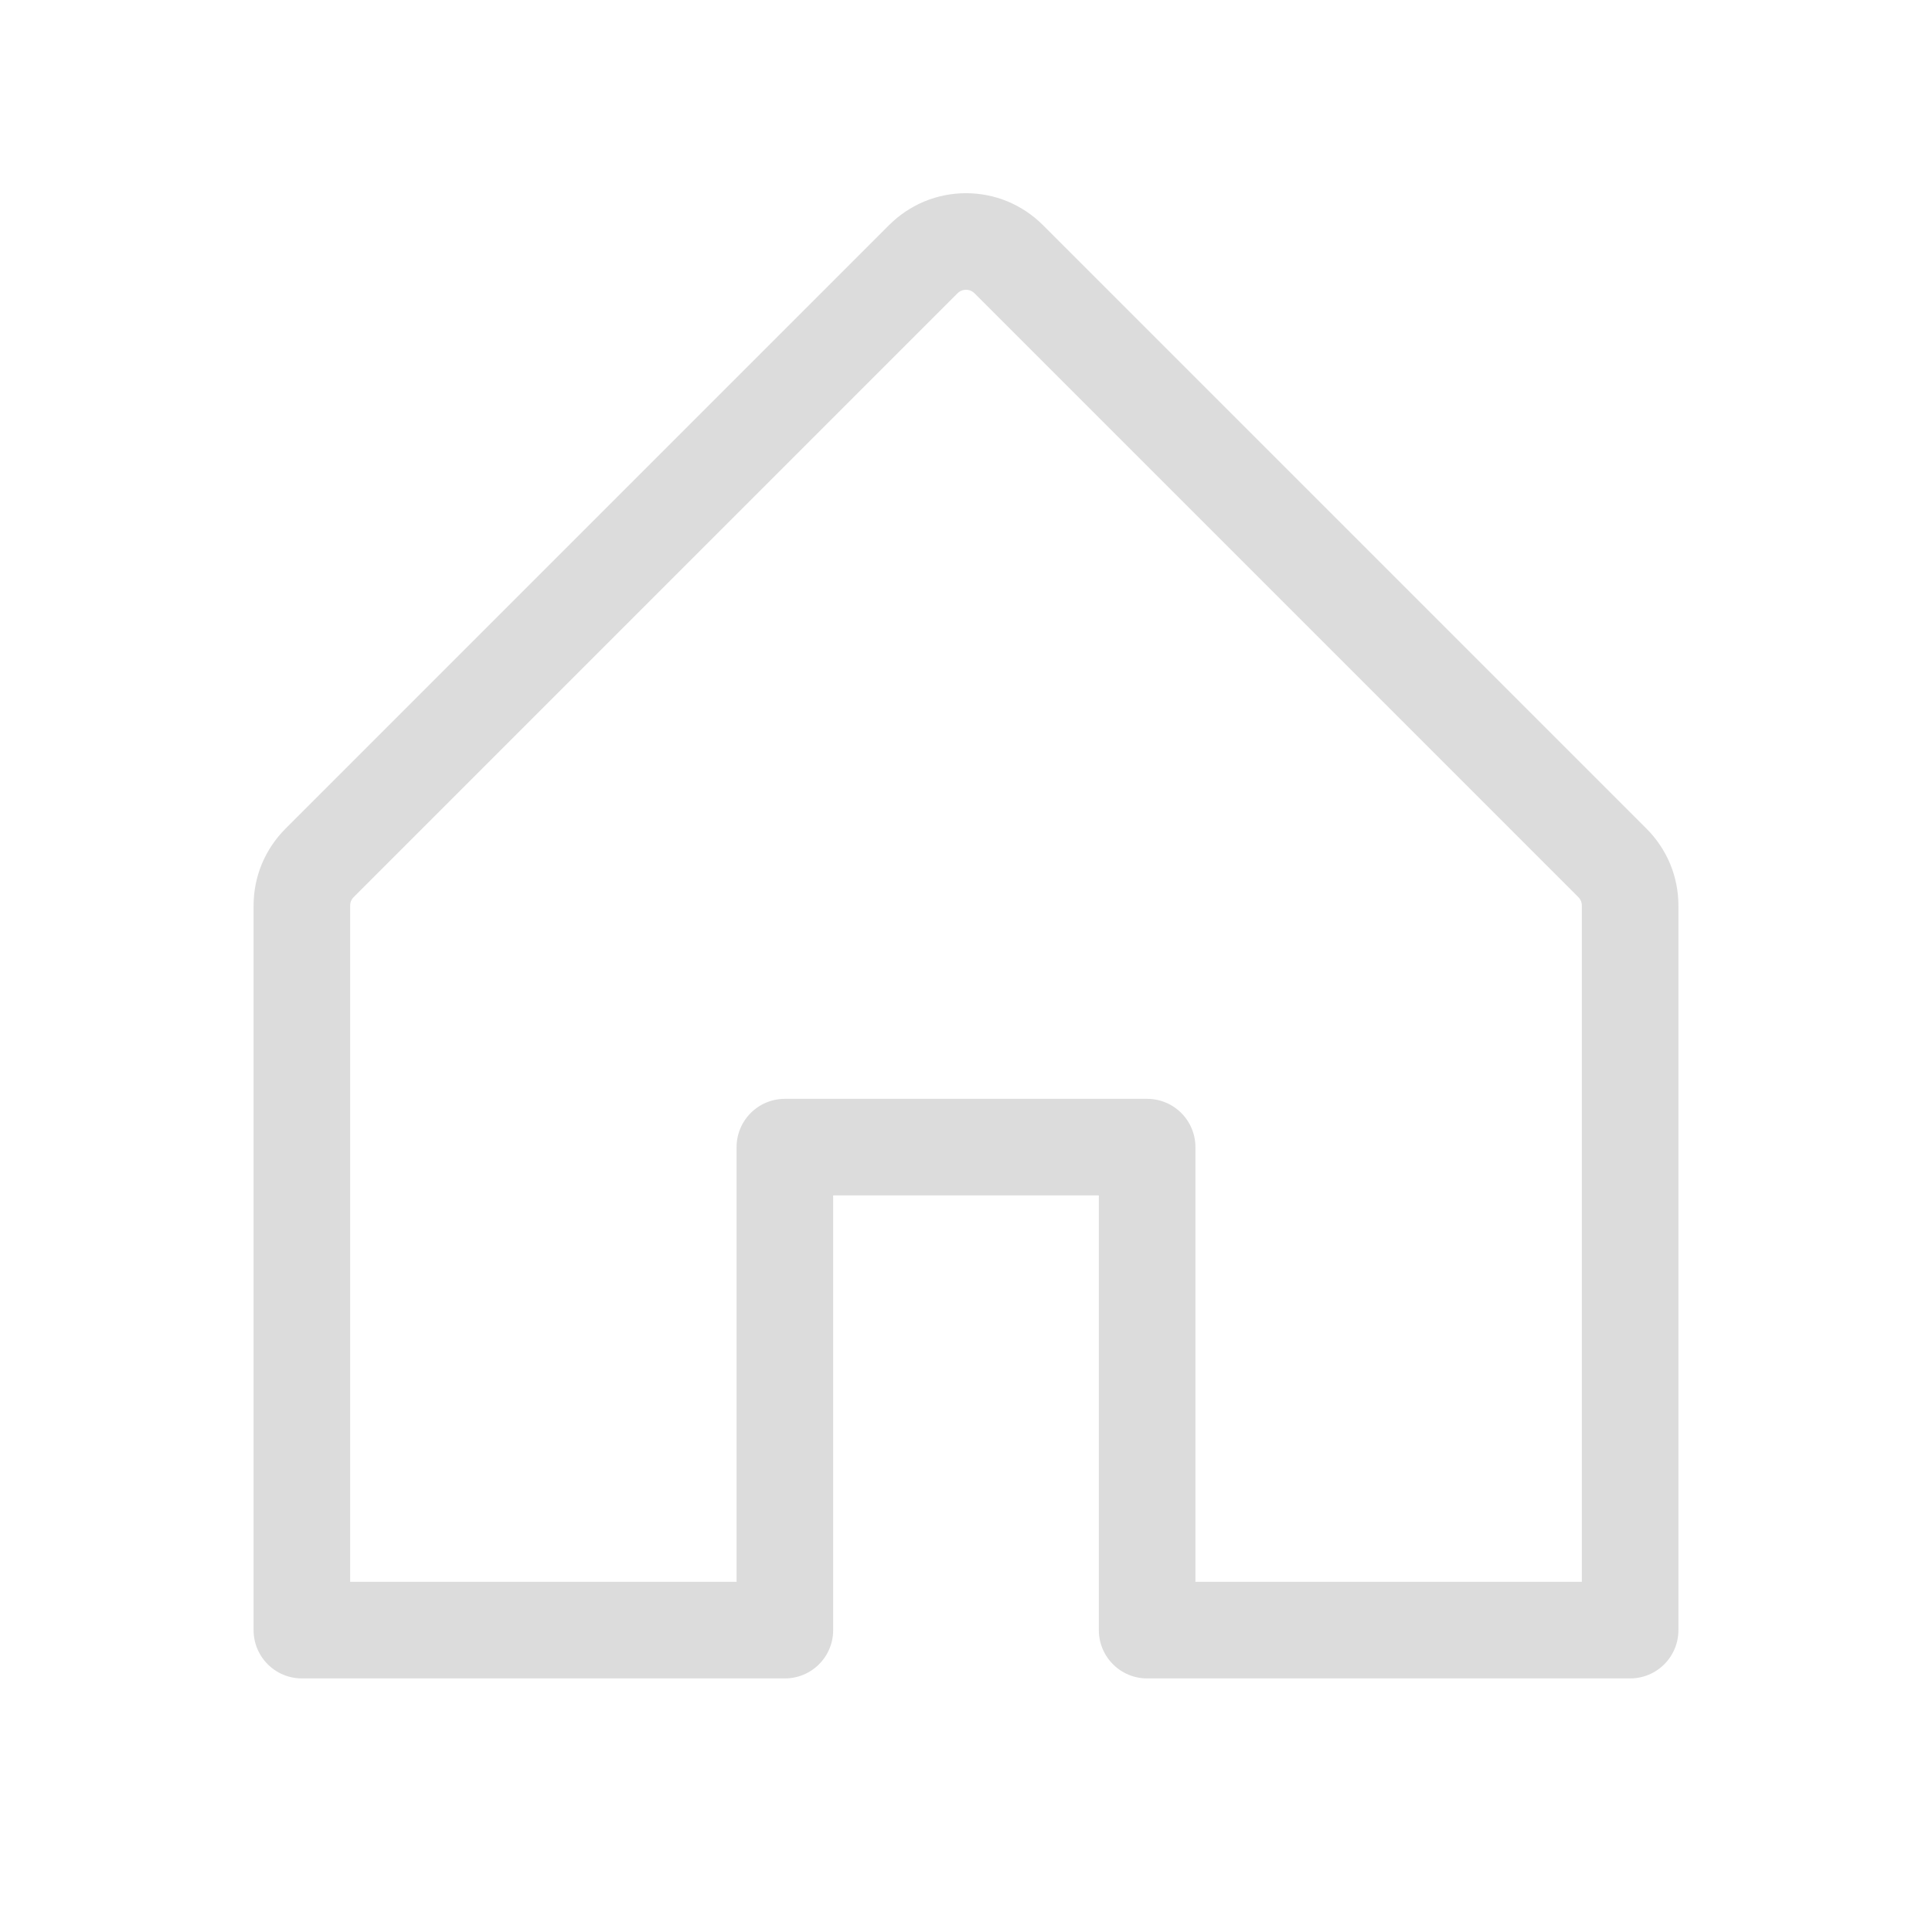 <svg width="20" height="20" viewBox="0 0 20 20" fill="none" xmlns="http://www.w3.org/2000/svg">
<g clip-path="url(#clip0_3101_25822)">
<path d="M8.125 16.875V11.875H11.875V16.875H16.875V9.375C16.875 9.293 16.859 9.212 16.828 9.136C16.796 9.06 16.75 8.991 16.692 8.933L10.442 2.683C10.384 2.625 10.315 2.579 10.239 2.547C10.164 2.516 10.082 2.5 10 2.5C9.918 2.5 9.837 2.516 9.761 2.547C9.685 2.579 9.616 2.625 9.558 2.683L3.308 8.933C3.25 8.991 3.204 9.06 3.172 9.136C3.141 9.212 3.125 9.293 3.125 9.375V16.875H8.125Z" stroke="#DCDCDC" stroke-linecap="round" stroke-linejoin="round"/>
</g>
<defs>
<clipPath id="clip0_3101_25822">
<rect width="20" height="20" fill="white"/>
</clipPath>
</defs>
</svg>
